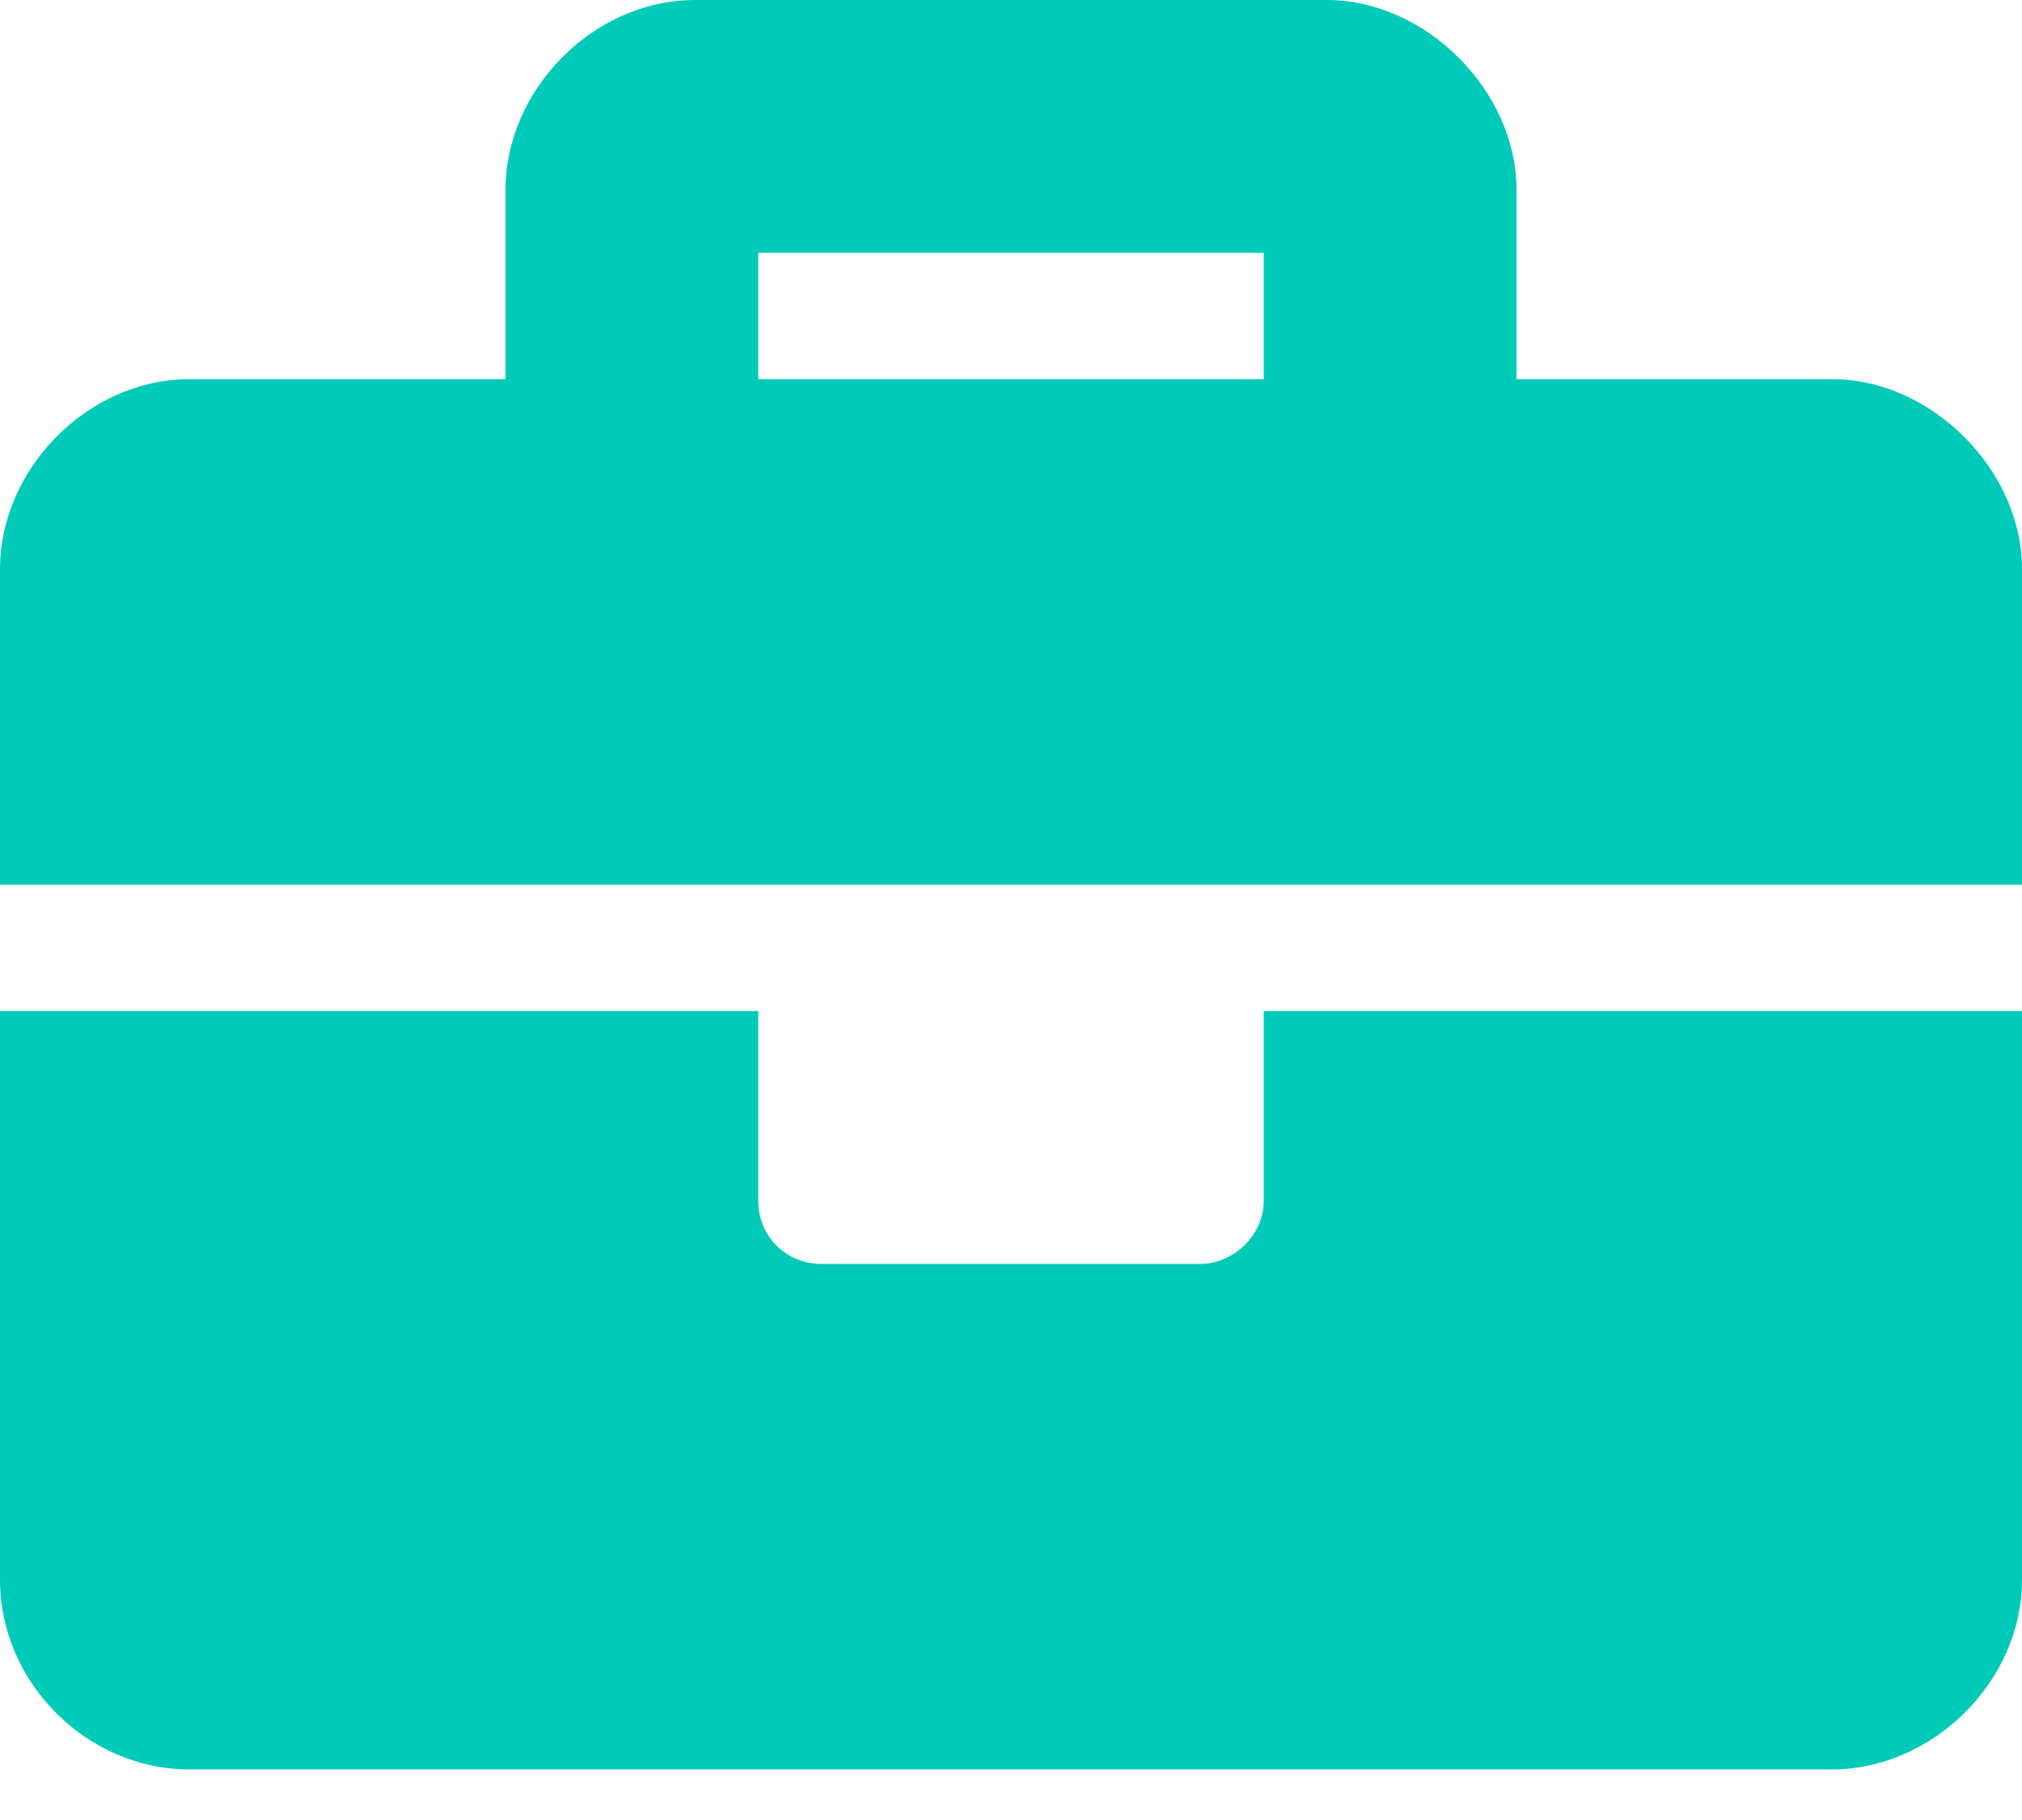 <svg width="30" height="27" viewBox="0 0 30 27" fill="none" xmlns="http://www.w3.org/2000/svg">
<path d="M18.75 17.812C18.75 18.34 18.281 18.75 17.812 18.75H12.188C11.66 18.75 11.25 18.34 11.25 17.812V15H0V23.438C0 24.961 1.289 26.25 2.812 26.25H27.188C28.652 26.25 30 24.961 30 23.438V15H18.75V17.812ZM27.188 5.625H22.5V2.812C22.5 1.348 21.152 0 19.688 0H10.312C8.789 0 7.5 1.348 7.5 2.812V5.625H2.812C1.289 5.625 0 6.973 0 8.438V13.125H30V8.438C30 6.973 28.652 5.625 27.188 5.625ZM18.75 5.625H11.25V3.75H18.75V5.625Z" fill="#00CBB8"/>
</svg>
